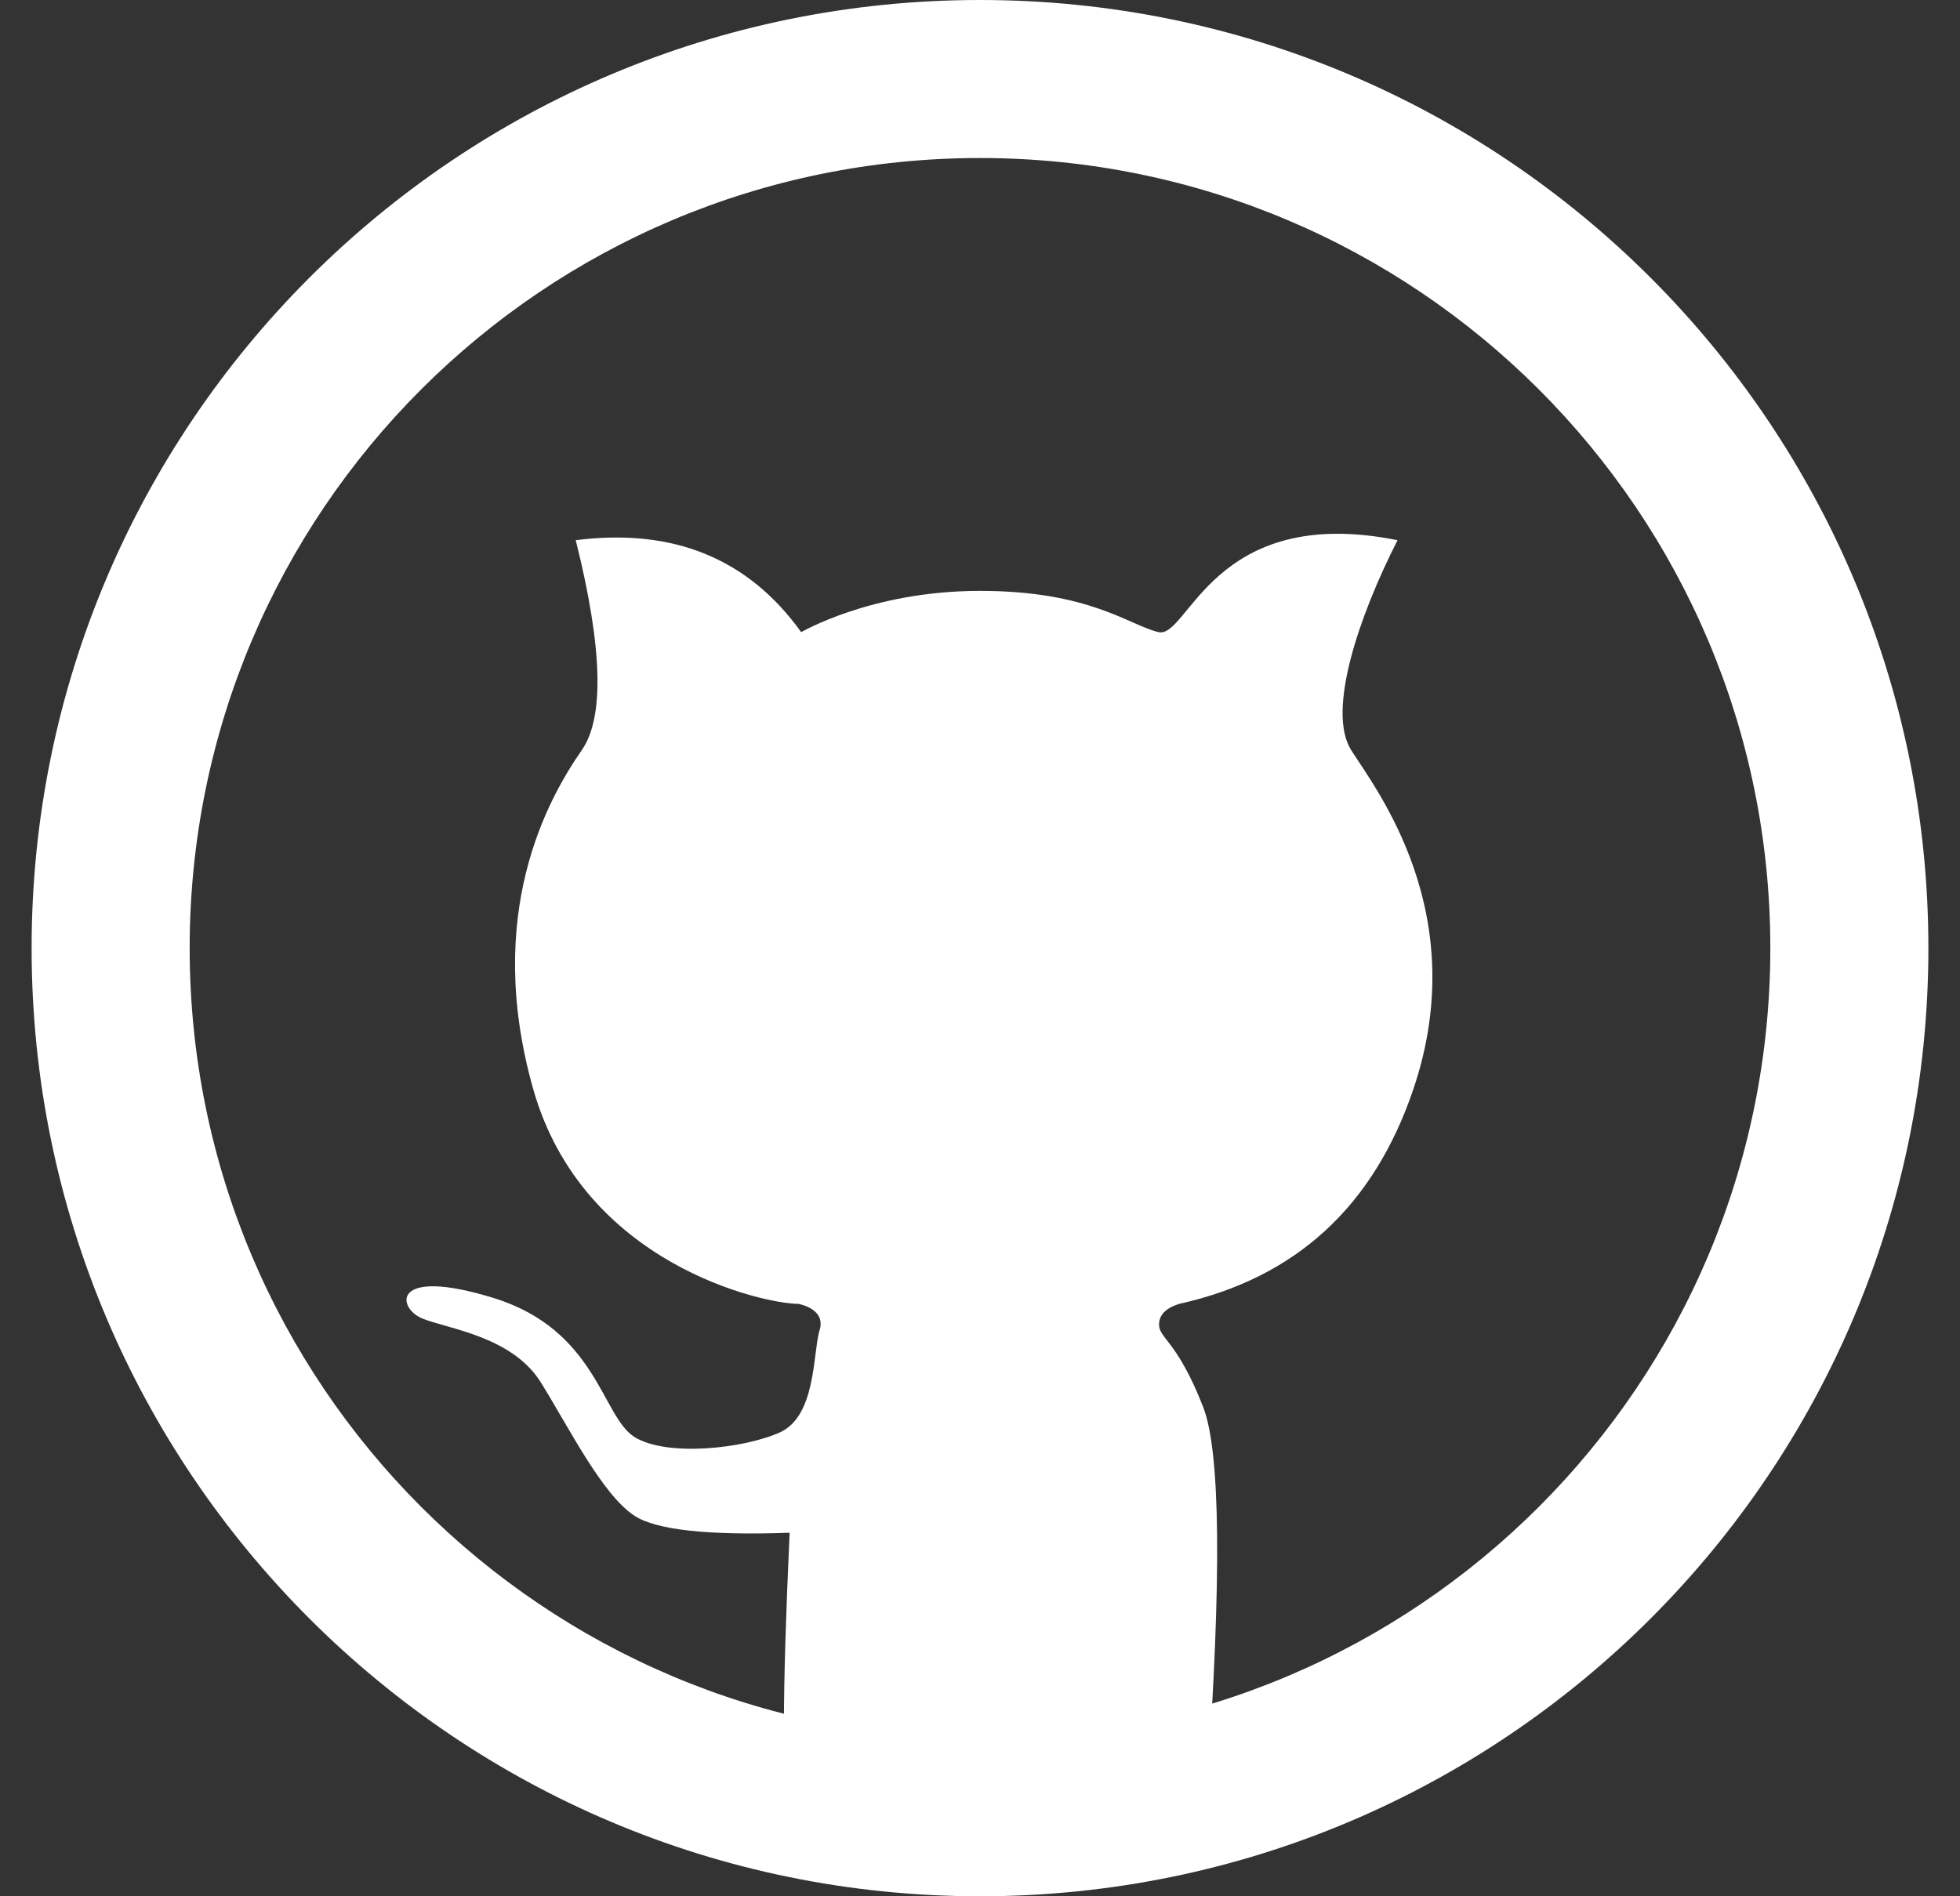 <svg width="31" height="30" viewBox="0 0 31 30" fill="none" xmlns="http://www.w3.org/2000/svg">
<rect x="0" y="0" width="31" height="30" fill="#333333" stroke="none"/>
<g clip-path="url(#clip0_136_1379)">
<path fill-rule="evenodd" clip-rule="evenodd" d="M15.5 2.5C8.596 2.5 3 8.096 3 15C3 21.904 8.596 27.5 15.5 27.5C22.404 27.5 28 21.904 28 15C28 8.096 22.404 2.5 15.5 2.5ZM0.5 15C0.5 6.716 7.216 0 15.5 0C23.784 0 30.5 6.716 30.5 15C30.5 23.284 23.784 30 15.5 30C7.216 30 0.5 23.284 0.5 15Z" fill="white"/>
<path fill-rule="evenodd" clip-rule="evenodd" d="M12.489 28.42C12.369 28.264 12.369 26.873 12.489 24.249C11.194 24.294 10.377 24.204 10.035 23.98C9.523 23.643 9.01 22.605 8.556 21.873C8.101 21.141 7.091 21.025 6.684 20.861C6.276 20.698 6.174 20.031 7.807 20.535C9.44 21.04 9.519 22.413 10.035 22.734C10.551 23.055 11.783 22.915 12.341 22.658C12.899 22.4 12.857 21.443 12.957 21.063C13.083 20.709 12.639 20.63 12.63 20.628C12.084 20.628 9.221 20.005 8.434 17.232C7.648 14.459 8.661 12.646 9.202 11.867C9.562 11.348 9.53 10.241 9.106 8.546C10.646 8.35 11.834 8.834 12.671 10C12.672 10.006 13.768 9.348 15.5 9.348C17.233 9.348 17.847 9.885 18.321 10C18.796 10.116 19.175 7.959 22.104 8.546C21.492 9.748 20.981 11.25 21.371 11.868C21.762 12.485 23.296 14.447 22.354 17.232C21.726 19.088 20.491 20.22 18.649 20.628C18.438 20.695 18.332 20.804 18.332 20.954C18.332 21.179 18.617 21.203 19.029 22.258C19.304 22.96 19.323 24.968 19.089 28.28C18.494 28.431 18.032 28.533 17.701 28.585C17.116 28.676 16.479 28.728 15.854 28.748C15.229 28.768 15.012 28.766 14.148 28.685C13.59 28.634 13.036 28.546 12.489 28.42Z" fill="white"/>
</g>
<defs>
<clipPath id="clip0_136_1379">
<rect width="30" height="30" fill="white" transform="translate(0.5)"/>
</clipPath>
</defs>
</svg>
